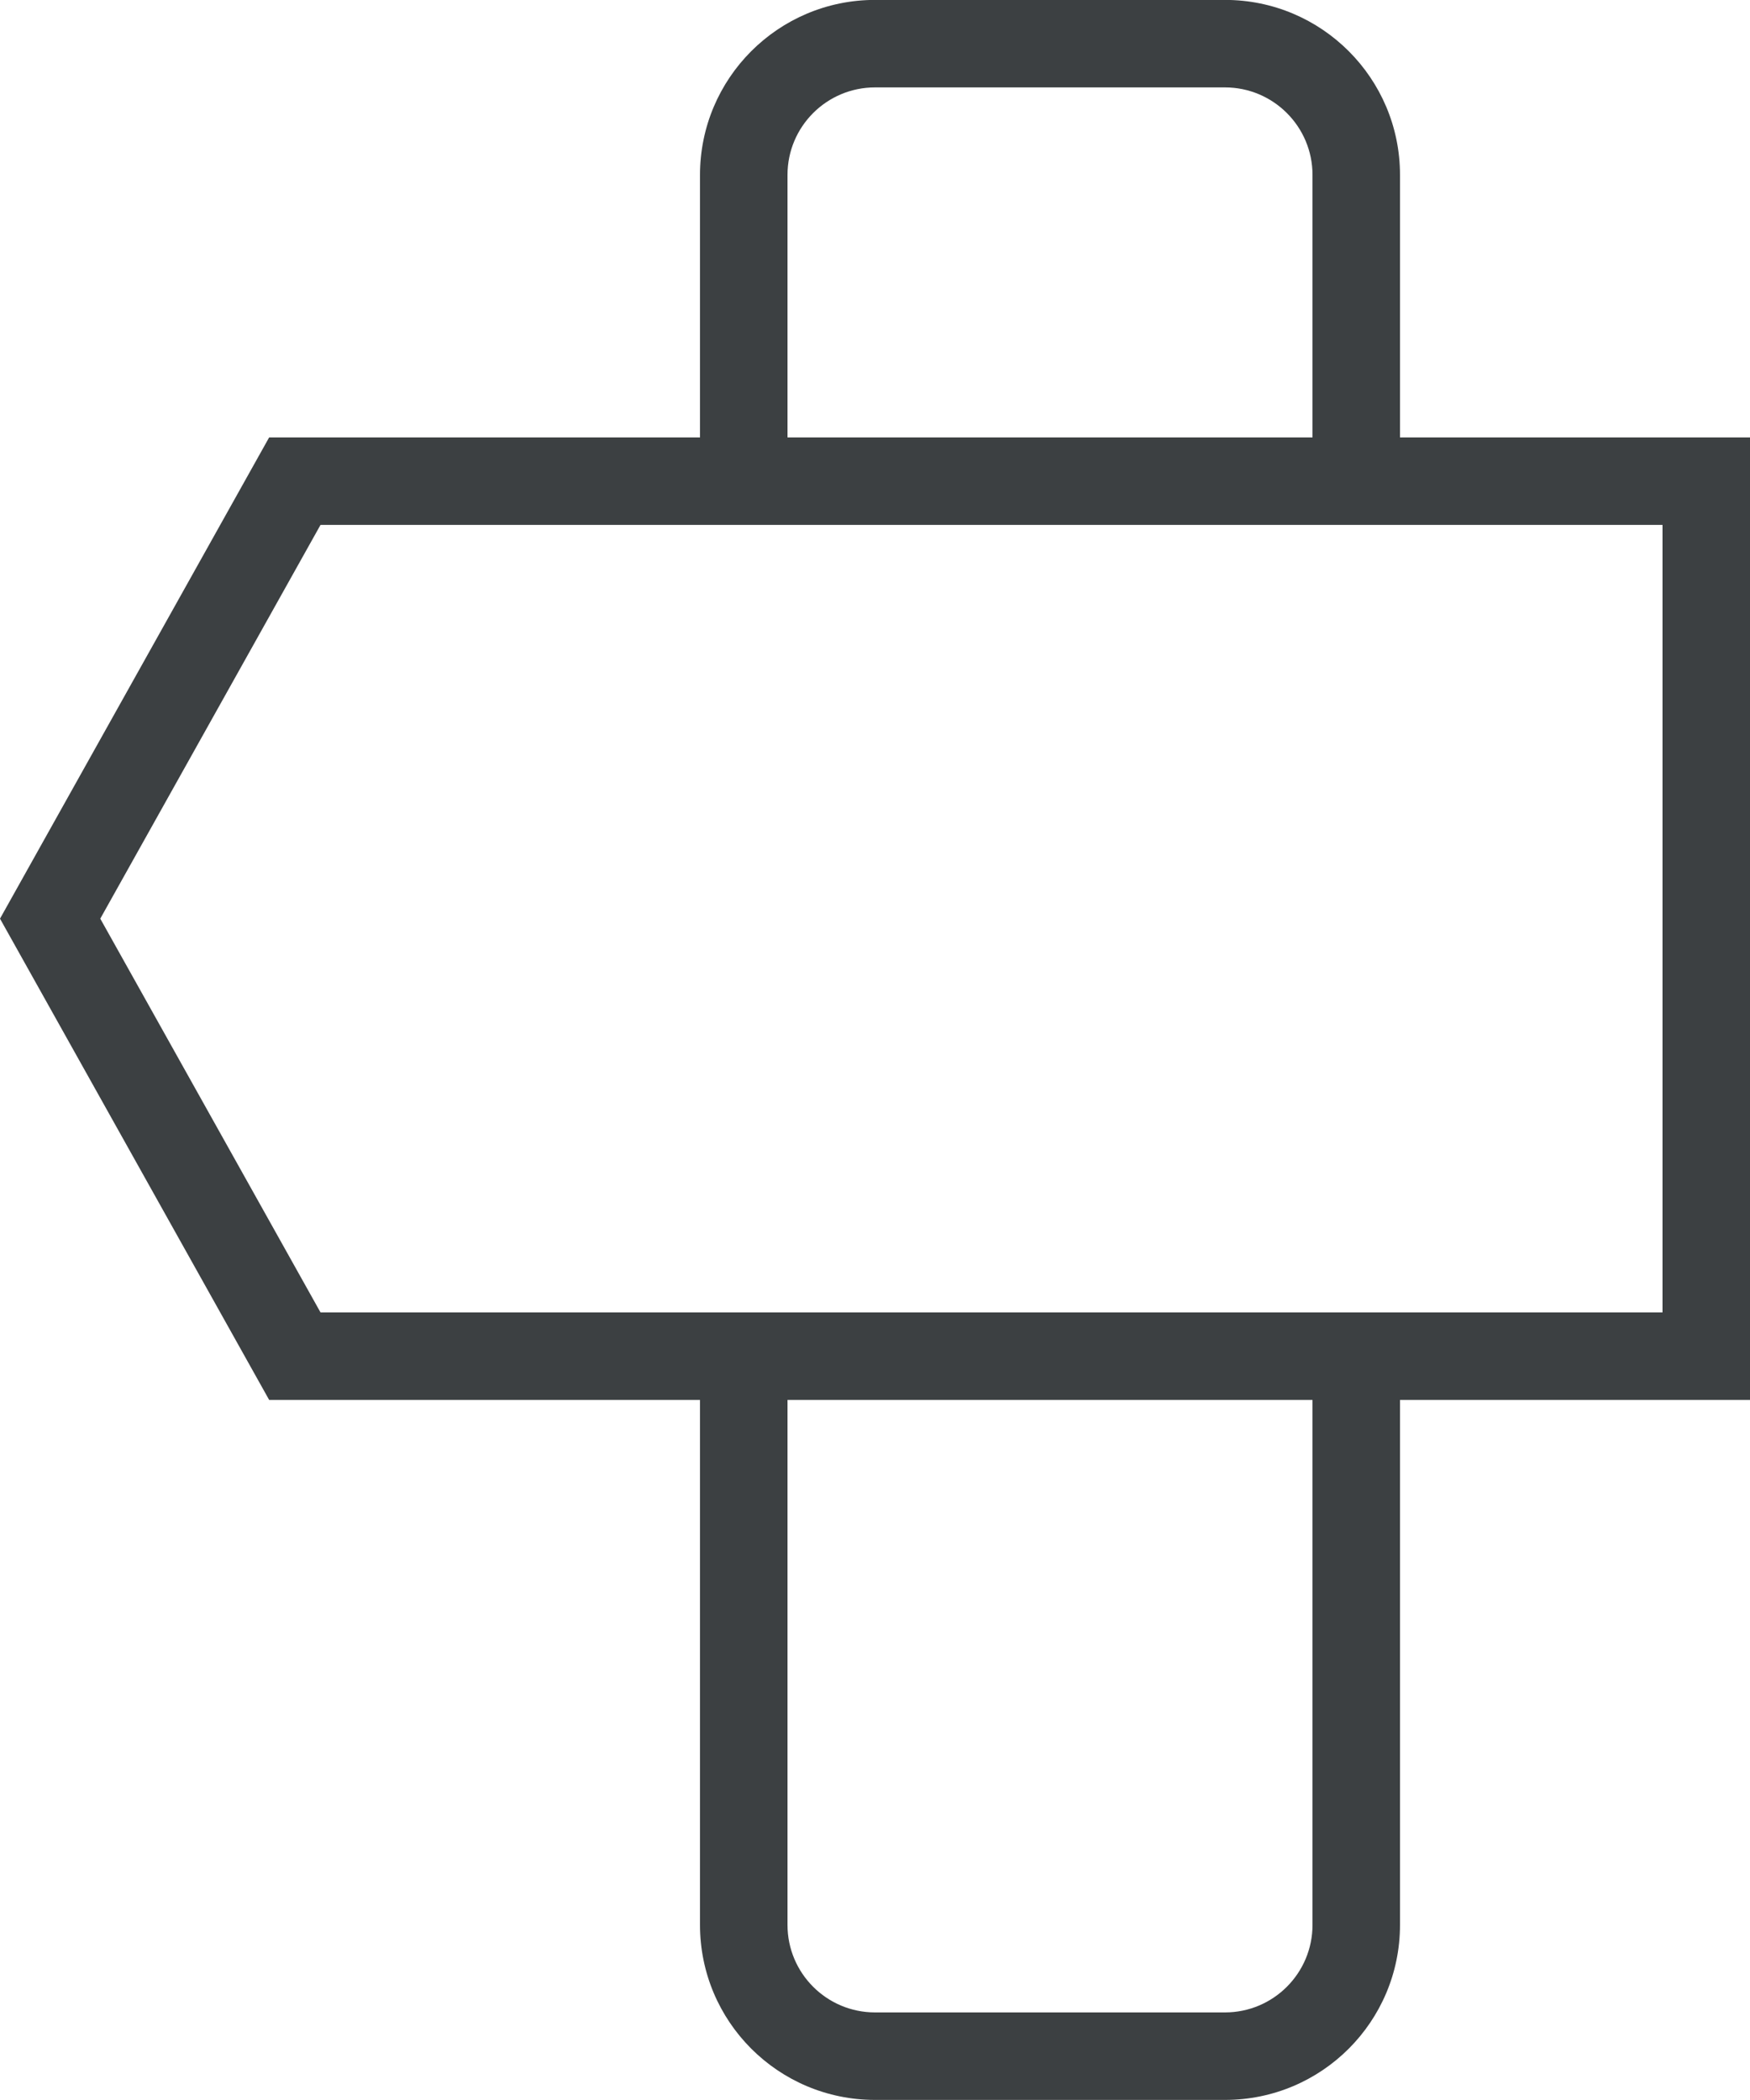 <svg xmlns="http://www.w3.org/2000/svg" xmlns:xlink="http://www.w3.org/1999/xlink" preserveAspectRatio="xMidYMid" width="20" height="24" viewBox="0 0 20 24">
  <defs>
    <style>
      .cls-1 {
        fill: #3c4042;
        fill-rule: evenodd;
      }
    </style>
  </defs>
  <path d="M16.000,15.999 L16.000,21.999 C16.000,23.104 15.105,23.999 14.000,23.999 L10.000,23.999 C8.895,23.999 8.000,23.104 8.000,21.999 L8.000,15.999 L3.076,15.999 L-0.000,10.499 L3.076,4.999 L8.000,4.999 L8.000,1.999 C8.000,0.895 8.895,-0.001 10.000,-0.001 L14.000,-0.001 C15.105,-0.001 16.000,0.895 16.000,1.999 L16.000,4.999 L20.000,4.999 L20.000,15.999 L16.000,15.999 ZM9.000,21.999 C9.000,22.551 9.448,22.999 10.000,22.999 L14.000,22.999 C14.552,22.999 15.000,22.551 15.000,21.999 L15.000,15.999 L9.000,15.999 L9.000,21.999 ZM15.000,1.999 C15.000,1.447 14.552,0.999 14.000,0.999 L10.000,0.999 C9.448,0.999 9.000,1.447 9.000,1.999 L9.000,4.999 L15.000,4.999 L15.000,1.999 ZM19.000,5.999 L3.663,5.999 L1.146,10.499 L3.663,14.999 L19.000,14.999 L19.000,5.999 Z" class="cls-1"/>
</svg>
